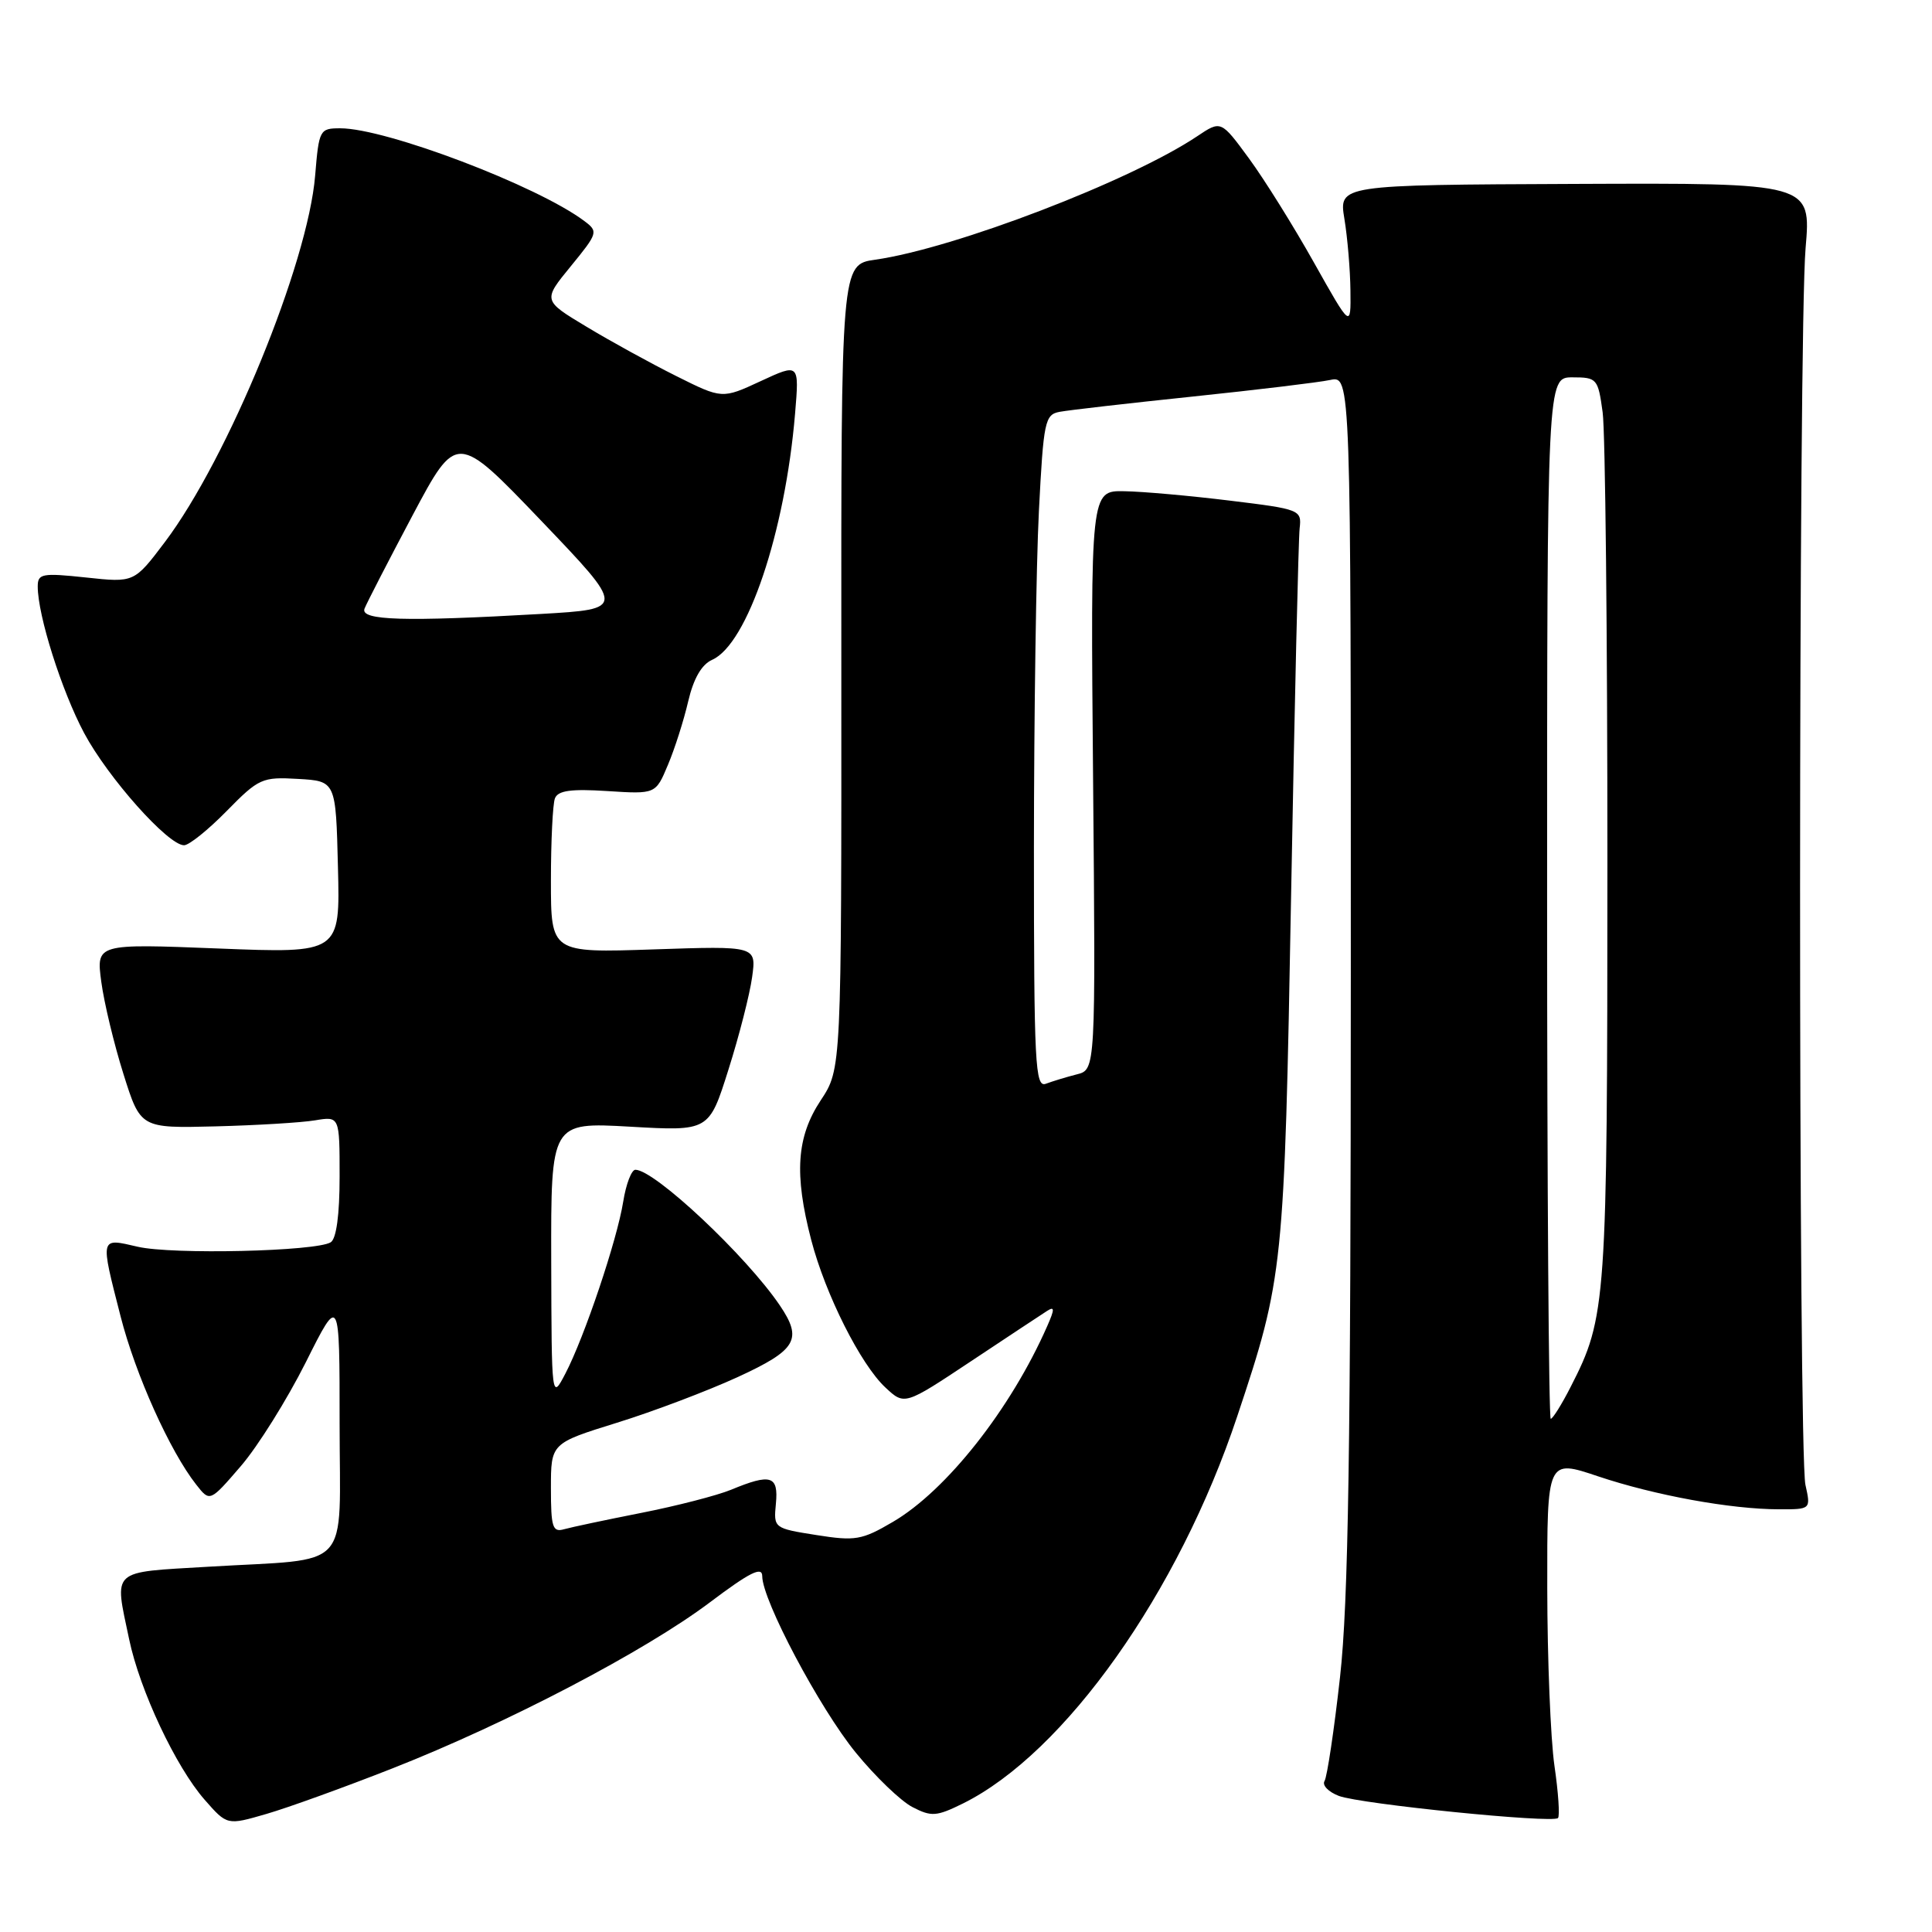<?xml version="1.0" encoding="UTF-8" standalone="no"?>
<!DOCTYPE svg PUBLIC "-//W3C//DTD SVG 1.1//EN" "http://www.w3.org/Graphics/SVG/1.1/DTD/svg11.dtd" >
<svg xmlns="http://www.w3.org/2000/svg" xmlns:xlink="http://www.w3.org/1999/xlink" version="1.1" viewBox="0 0 256 256">
 <g >
 <path fill="currentColor"
d=" M 52.00 234.32 C 67.21 228.34 85.45 218.80 94.05 212.33 C 99.35 208.34 101.00 207.51 101.00 208.85 C 101.00 212.03 108.62 226.39 113.41 232.25 C 116.00 235.42 119.37 238.66 120.91 239.45 C 123.42 240.75 124.09 240.70 127.60 238.97 C 141.09 232.28 156.17 211.00 163.94 187.67 C 170.07 169.29 170.18 168.23 171.08 118.50 C 171.54 93.20 172.05 71.38 172.21 70.00 C 172.49 67.56 172.28 67.47 163.00 66.34 C 157.78 65.70 151.47 65.13 149.00 65.09 C 144.50 65.00 144.50 65.00 144.84 103.37 C 145.18 141.74 145.18 141.74 142.68 142.36 C 141.31 142.71 139.47 143.27 138.59 143.60 C 137.16 144.15 137.00 141.09 137.00 112.36 C 137.01 94.84 137.30 74.75 137.66 67.73 C 138.27 55.82 138.45 54.93 140.41 54.57 C 141.56 54.35 149.47 53.44 158.00 52.55 C 166.53 51.66 174.74 50.67 176.25 50.35 C 179.00 49.77 179.00 49.77 178.99 129.63 C 178.98 191.97 178.67 212.30 177.56 222.23 C 176.78 229.24 175.85 235.43 175.51 235.99 C 175.16 236.55 176.02 237.44 177.41 237.97 C 180.27 239.05 205.71 241.62 206.44 240.90 C 206.70 240.64 206.49 237.52 205.97 233.96 C 205.46 230.41 205.03 219.82 205.02 210.43 C 205.00 193.35 205.00 193.35 211.75 195.62 C 219.30 198.15 229.35 199.98 235.72 199.99 C 239.95 200.00 239.95 200.00 239.23 196.75 C 238.27 192.45 238.29 43.95 239.25 32.87 C 239.99 24.24 239.99 24.24 208.69 24.37 C 177.40 24.50 177.40 24.50 178.14 29.00 C 178.55 31.48 178.91 35.75 178.94 38.50 C 179.00 43.50 179.00 43.50 174.10 34.78 C 171.41 29.98 167.54 23.78 165.50 21.00 C 161.79 15.94 161.79 15.94 158.64 18.05 C 149.82 23.96 126.50 32.91 115.98 34.41 C 111.45 35.05 111.45 35.05 111.48 88.35 C 111.50 141.64 111.50 141.64 108.75 145.80 C 105.55 150.64 105.21 155.55 107.49 164.30 C 109.37 171.51 114.03 180.79 117.33 183.86 C 119.86 186.22 119.86 186.22 128.68 180.36 C 133.53 177.14 138.06 174.14 138.75 173.70 C 139.75 173.06 139.76 173.46 138.77 175.70 C 133.96 186.66 125.42 197.50 118.31 201.66 C 114.20 204.07 113.34 204.22 108.16 203.40 C 102.53 202.51 102.50 202.48 102.81 199.25 C 103.17 195.53 102.15 195.21 96.87 197.40 C 95.02 198.16 89.67 199.54 85.00 200.46 C 80.33 201.38 75.71 202.36 74.75 202.63 C 73.22 203.07 73.00 202.38 73.00 197.19 C 73.00 191.24 73.00 191.24 81.75 188.52 C 86.56 187.03 93.76 184.30 97.75 182.47 C 105.57 178.87 106.38 177.48 103.33 172.97 C 98.86 166.38 86.74 155.00 84.19 155.00 C 83.68 155.00 82.95 156.90 82.58 159.22 C 81.77 164.31 77.44 177.17 74.92 182.00 C 73.09 185.50 73.09 185.50 73.04 167.10 C 73.00 148.70 73.00 148.70 83.47 149.29 C 93.95 149.89 93.95 149.89 96.52 141.74 C 97.94 137.27 99.35 131.74 99.66 129.47 C 100.23 125.34 100.23 125.34 86.61 125.80 C 73.00 126.26 73.00 126.26 73.00 116.71 C 73.00 111.46 73.24 106.54 73.53 105.79 C 73.93 104.75 75.66 104.51 80.47 104.82 C 86.88 105.23 86.88 105.23 88.50 101.36 C 89.40 99.24 90.61 95.44 91.19 92.93 C 91.90 89.90 92.97 88.05 94.36 87.43 C 99.04 85.36 104.03 70.53 105.35 54.82 C 105.91 48.13 105.91 48.13 100.80 50.50 C 95.69 52.87 95.69 52.87 89.59 49.82 C 86.24 48.15 80.89 45.21 77.71 43.29 C 71.92 39.81 71.92 39.81 75.64 35.27 C 79.23 30.88 79.29 30.68 77.43 29.29 C 71.22 24.62 51.15 17.00 45.09 17.00 C 42.36 17.00 42.26 17.19 41.76 23.25 C 40.80 34.93 30.22 60.72 21.85 71.82 C 17.78 77.21 17.78 77.21 11.39 76.52 C 5.57 75.90 5.00 76.01 5.00 77.71 C 5.00 81.54 8.16 91.52 11.14 97.12 C 14.31 103.06 22.27 112.00 24.39 112.00 C 25.05 112.00 27.59 109.96 30.04 107.46 C 34.29 103.13 34.74 102.93 39.50 103.21 C 44.50 103.50 44.50 103.50 44.78 114.91 C 45.07 126.32 45.07 126.32 28.91 125.68 C 12.75 125.04 12.75 125.04 13.42 130.09 C 13.79 132.86 15.11 138.36 16.36 142.32 C 18.62 149.50 18.62 149.50 28.56 149.25 C 34.03 149.11 39.96 148.75 41.75 148.45 C 45.00 147.91 45.00 147.91 45.00 155.90 C 45.00 160.97 44.57 164.15 43.82 164.61 C 41.86 165.82 22.82 166.26 18.25 165.20 C 13.20 164.03 13.26 163.79 15.98 174.43 C 17.95 182.14 22.52 192.30 26.00 196.72 C 27.81 199.03 27.81 199.03 31.91 194.27 C 34.17 191.65 38.03 185.46 40.51 180.53 C 45.00 171.56 45.00 171.56 45.00 188.65 C 45.00 208.54 46.92 206.44 27.61 207.60 C 14.51 208.38 15.14 207.80 17.11 217.20 C 18.52 223.97 23.30 234.13 27.12 238.48 C 30.09 241.87 30.09 241.87 35.29 240.36 C 38.16 239.53 45.67 236.81 52.00 234.32 Z  M 205.00 119.00 C 205.00 50.00 205.00 50.00 208.36 50.00 C 211.61 50.00 211.75 50.17 212.36 54.64 C 212.71 57.19 212.99 84.08 212.99 114.39 C 212.98 172.81 212.86 174.51 208.13 183.75 C 206.94 186.09 205.74 188.00 205.48 188.00 C 205.22 188.00 205.00 156.95 205.00 119.00 Z  M 48.30 80.65 C 48.59 79.91 51.45 74.35 54.66 68.30 C 60.51 57.30 60.51 57.30 71.71 69.00 C 82.90 80.70 82.90 80.70 71.70 81.35 C 53.57 82.39 47.70 82.22 48.30 80.65 Z "/>
</g>
</svg>
